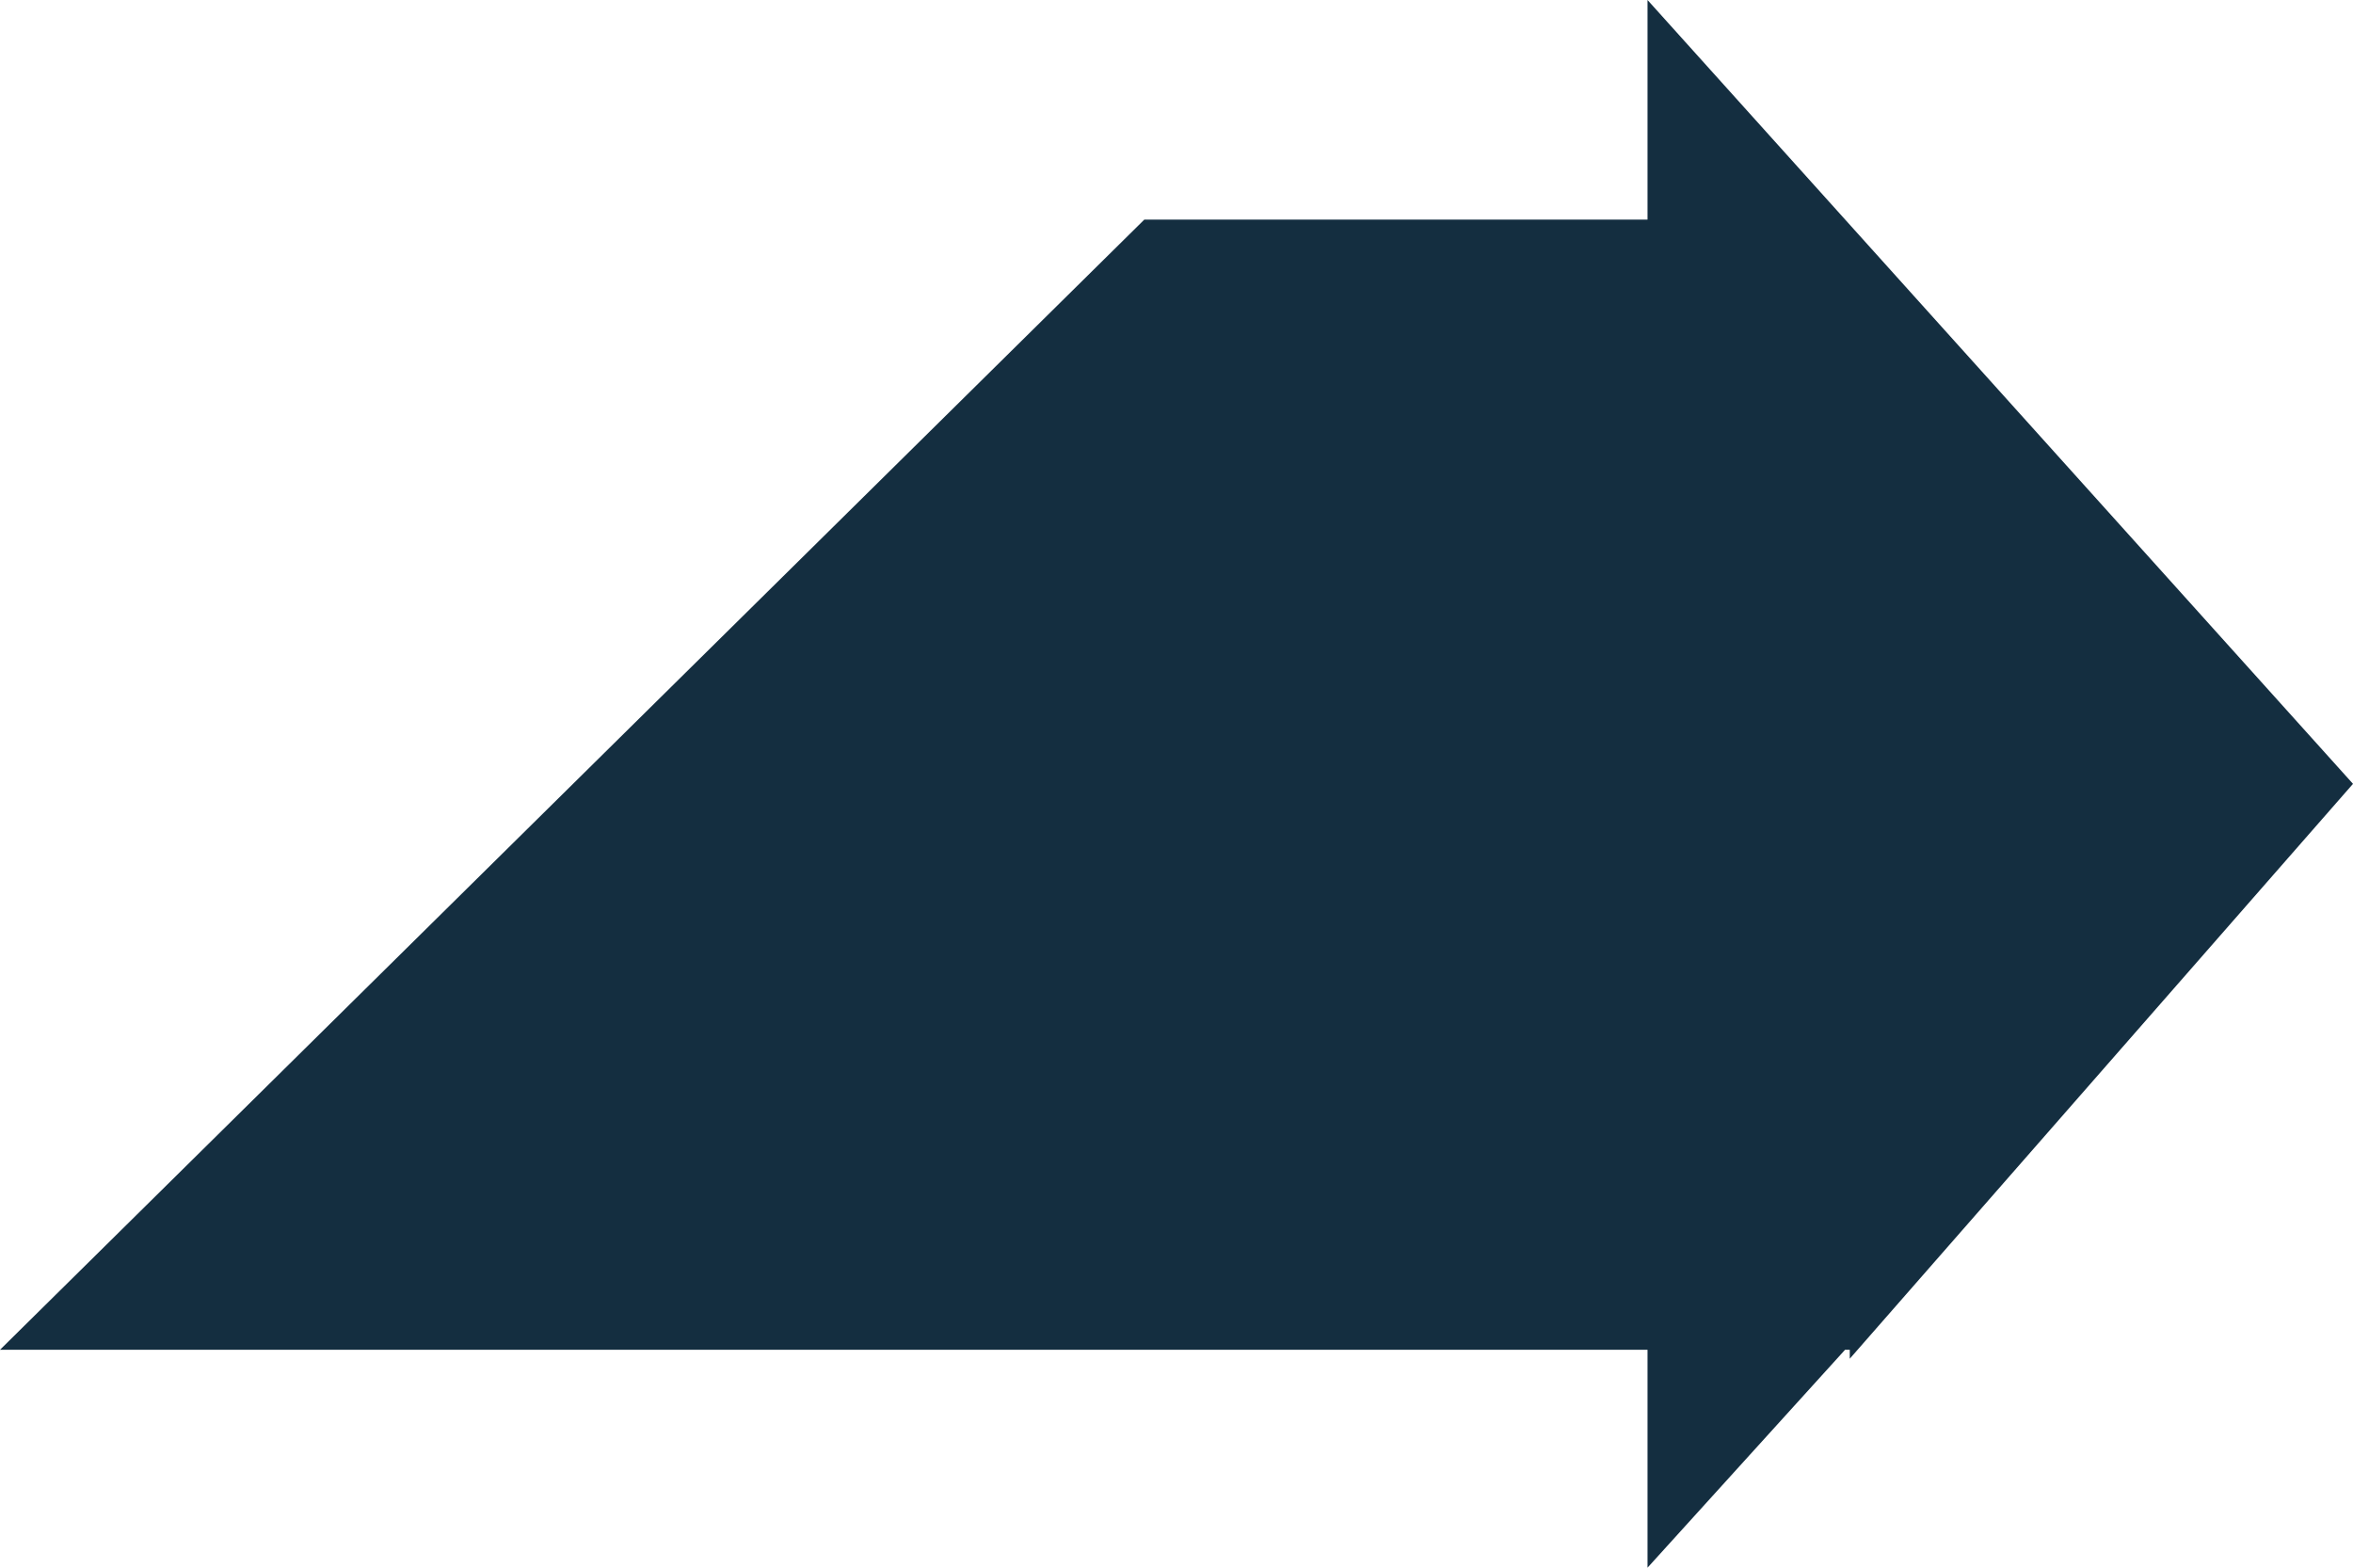 <svg xmlns="http://www.w3.org/2000/svg" viewBox="0 0 150.09 100">
  <g>
    <path d="m150.09,50l-32.1,36.67v-.57h-.3l-12.6,13.9v-13.9H0L72.99,14.01h0s32.1,0,32.1,0V0l45,50Z"
      style="fill: #142e40; fill-rule: evenodd;" />
  </g>
</svg>